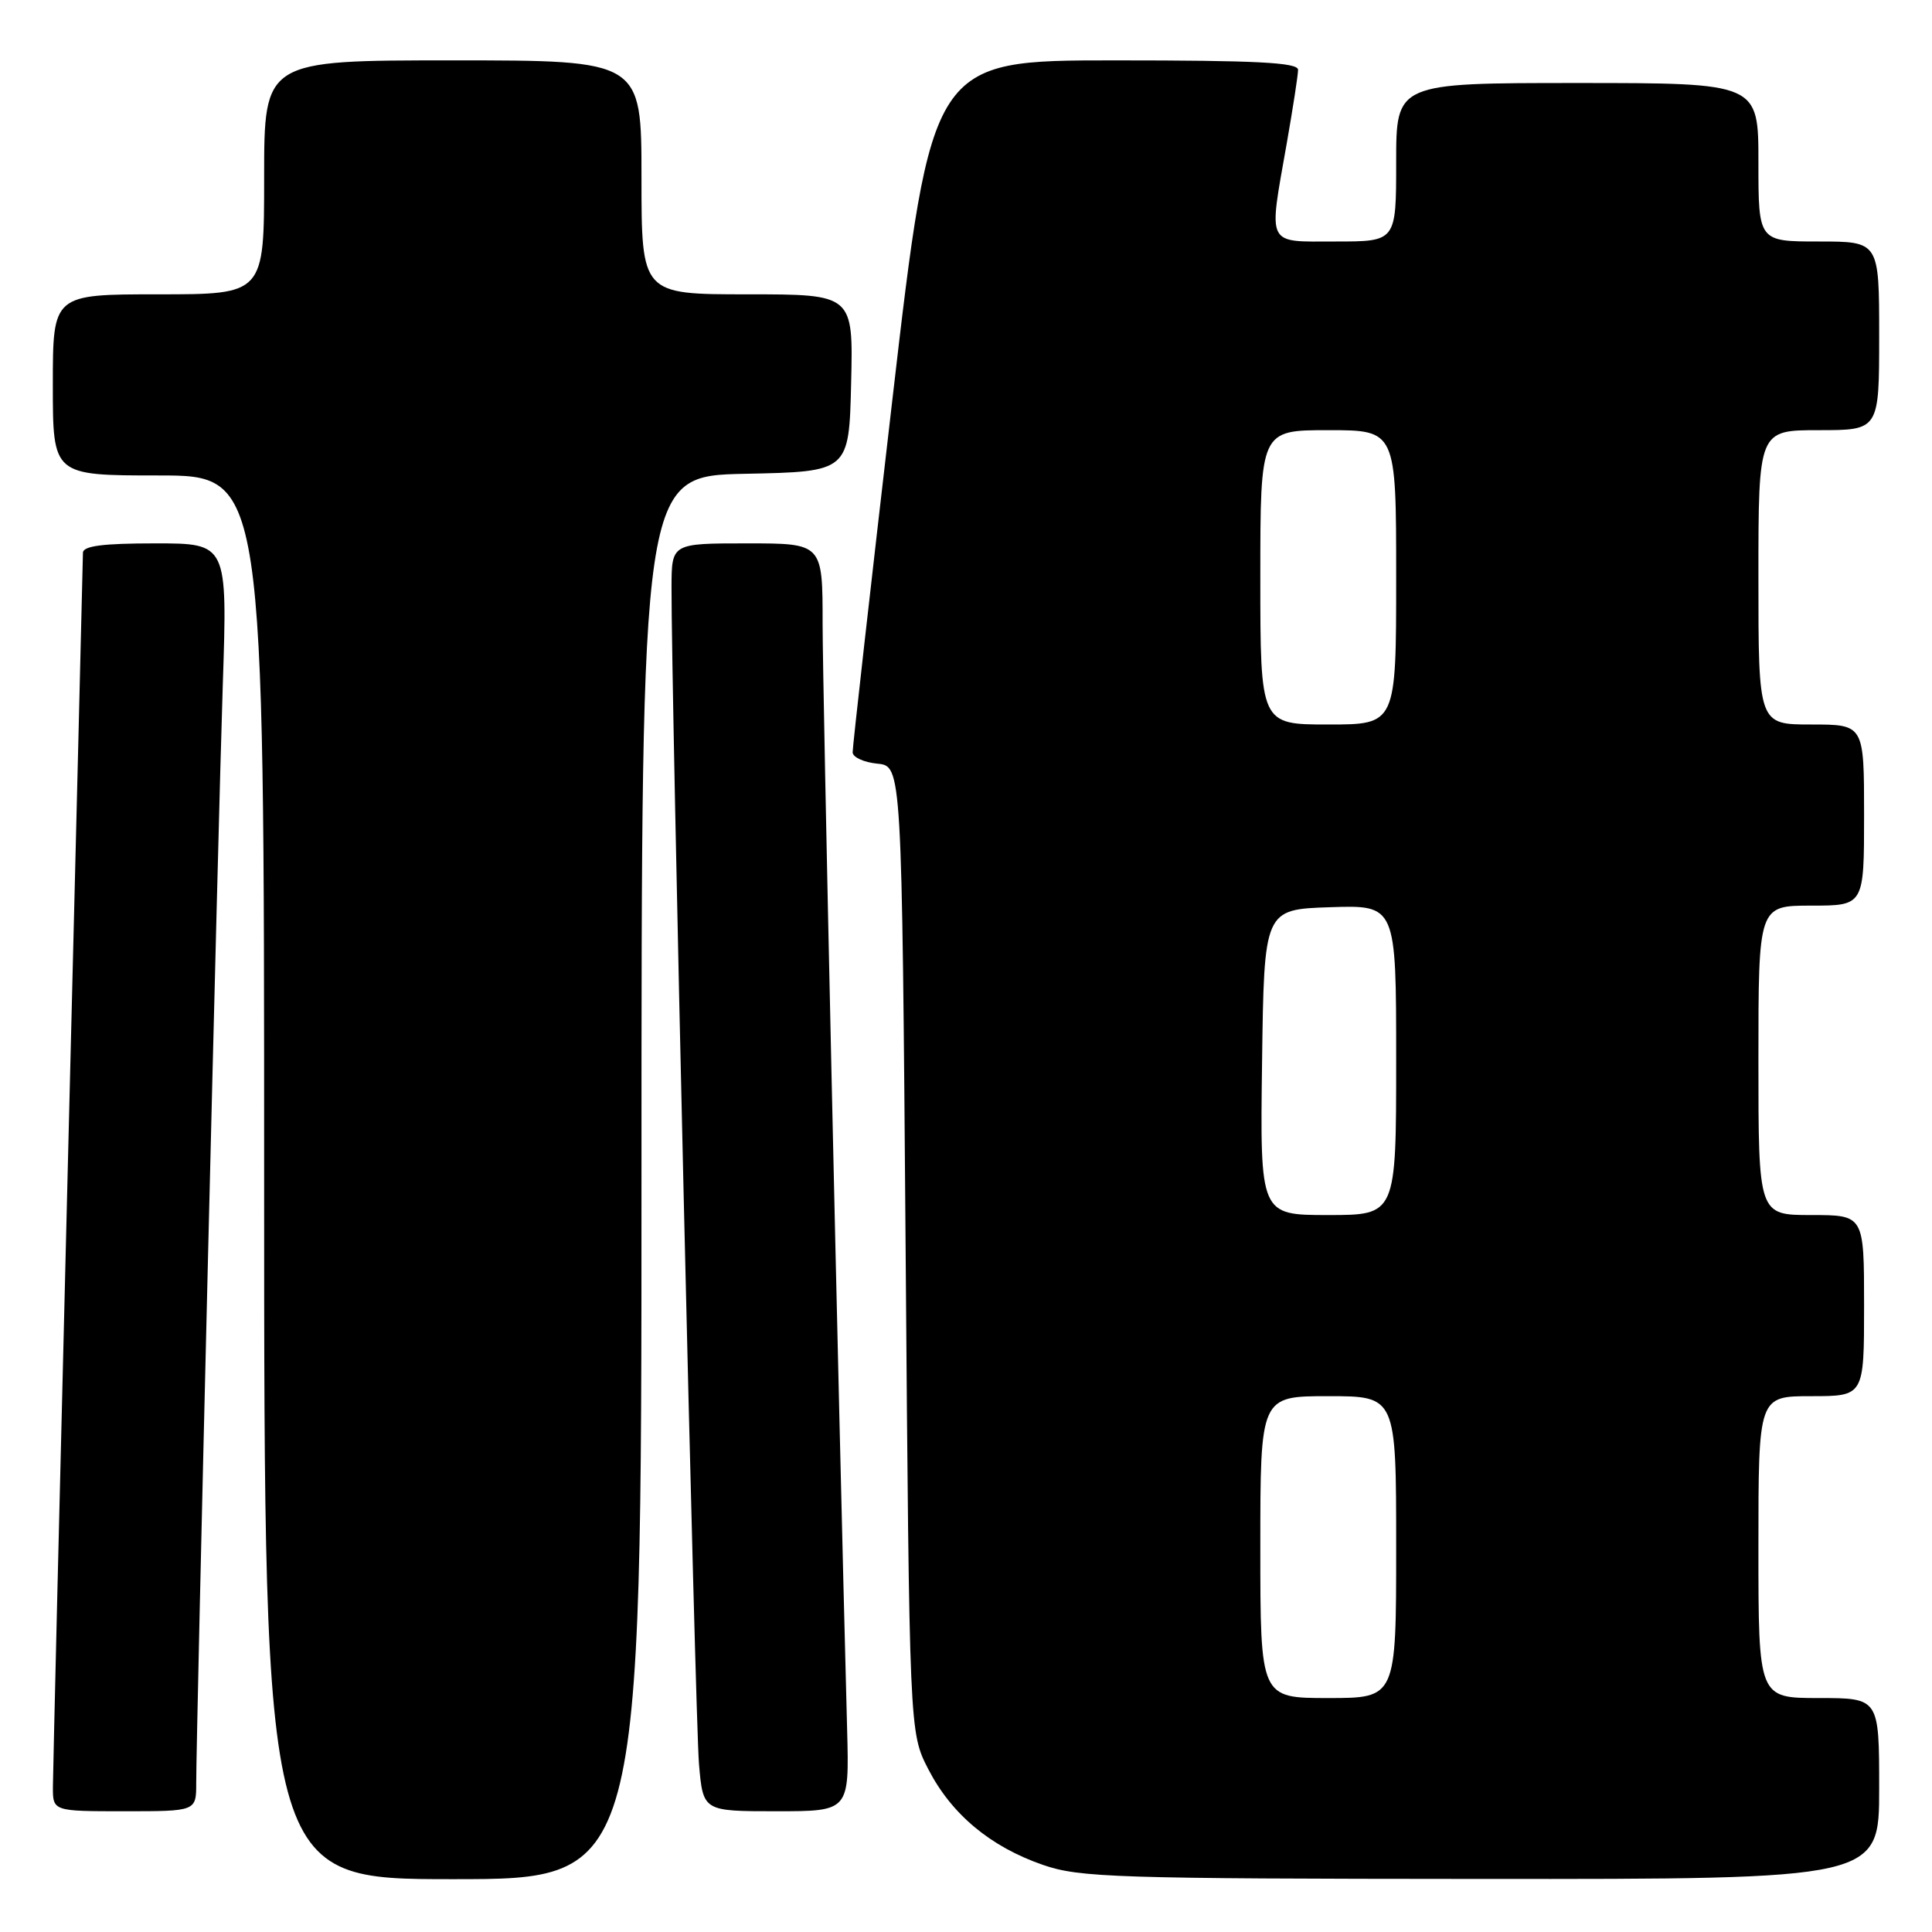<?xml version="1.0" encoding="UTF-8" standalone="no"?>
<!DOCTYPE svg PUBLIC "-//W3C//DTD SVG 1.1//EN" "http://www.w3.org/Graphics/SVG/1.1/DTD/svg11.dtd" >
<svg xmlns="http://www.w3.org/2000/svg" xmlns:xlink="http://www.w3.org/1999/xlink" version="1.1" viewBox="0 0 256 256">
 <g >
 <path fill="currentColor"
d=" M 85.00 156.03 C 85.00 63.06 85.00 63.06 98.75 62.78 C 112.50 62.50 112.50 62.50 112.78 50.75 C 113.06 39.00 113.06 39.00 99.03 39.00 C 85.00 39.00 85.00 39.00 85.00 23.50 C 85.00 8.00 85.00 8.00 60.00 8.00 C 35.00 8.00 35.00 8.00 35.00 23.50 C 35.00 39.00 35.00 39.00 21.00 39.00 C 7.00 39.00 7.00 39.00 7.00 51.00 C 7.00 63.00 7.00 63.00 21.00 63.00 C 35.00 63.00 35.00 63.00 35.00 156.00 C 35.00 249.00 35.00 249.00 60.00 249.00 C 85.00 249.00 85.00 249.00 85.00 156.03 Z  M 249.00 237.00 C 249.00 225.00 249.00 225.00 241.00 225.00 C 233.00 225.00 233.00 225.00 233.00 205.00 C 233.00 185.00 233.00 185.00 240.00 185.00 C 247.00 185.00 247.00 185.00 247.00 173.00 C 247.00 161.00 247.00 161.00 240.00 161.00 C 233.00 161.00 233.00 161.00 233.00 140.50 C 233.00 120.00 233.00 120.00 240.00 120.00 C 247.00 120.00 247.00 120.00 247.00 108.00 C 247.00 96.00 247.00 96.00 240.00 96.00 C 233.00 96.00 233.00 96.00 233.00 76.50 C 233.00 57.00 233.00 57.00 241.00 57.00 C 249.00 57.00 249.00 57.00 249.00 44.50 C 249.00 32.00 249.00 32.00 241.00 32.00 C 233.00 32.00 233.00 32.00 233.00 21.50 C 233.00 11.00 233.00 11.00 209.00 11.00 C 185.00 11.00 185.00 11.00 185.00 21.50 C 185.00 32.00 185.00 32.00 177.00 32.00 C 167.67 32.00 168.07 32.81 170.50 19.00 C 171.32 14.32 172.00 9.94 172.00 9.25 C 172.00 8.28 166.48 8.00 147.73 8.00 C 123.46 8.00 123.46 8.00 118.21 53.25 C 115.32 78.14 112.96 99.03 112.98 99.69 C 112.99 100.34 114.46 101.01 116.25 101.19 C 119.50 101.50 119.50 101.50 120.00 165.53 C 120.50 229.56 120.50 229.56 123.00 234.42 C 126.08 240.40 131.23 244.70 138.20 247.11 C 143.07 248.79 147.79 248.94 196.25 248.97 C 249.00 249.00 249.00 249.00 249.00 237.00 Z  M 26.00 236.25 C 26.01 229.19 28.90 109.53 29.52 90.75 C 30.14 72.00 30.14 72.00 20.57 72.00 C 13.59 72.00 11.00 72.34 10.99 73.25 C 10.98 73.94 10.09 110.27 9.00 154.00 C 7.91 197.73 7.02 234.96 7.01 236.75 C 7.00 240.00 7.00 240.00 16.50 240.00 C 26.00 240.00 26.00 240.00 26.00 236.25 Z  M 112.25 229.25 C 111.03 182.81 109.00 91.24 109.00 82.62 C 109.00 72.00 109.00 72.00 99.00 72.00 C 89.00 72.00 89.00 72.00 88.98 77.75 C 88.93 91.06 92.12 228.03 92.62 233.75 C 93.16 240.00 93.16 240.00 102.85 240.00 C 112.53 240.00 112.53 240.00 112.25 229.25 Z  M 167.00 205.00 C 167.00 185.00 167.00 185.00 176.00 185.00 C 185.00 185.00 185.00 185.00 185.00 205.00 C 185.00 225.00 185.00 225.00 176.00 225.00 C 167.00 225.00 167.00 225.00 167.00 205.00 Z  M 167.23 140.75 C 167.50 120.50 167.50 120.50 176.25 120.21 C 185.00 119.92 185.00 119.92 185.00 140.46 C 185.00 161.00 185.00 161.00 175.98 161.00 C 166.96 161.00 166.96 161.00 167.23 140.75 Z  M 167.00 76.50 C 167.00 57.00 167.00 57.00 176.00 57.00 C 185.00 57.00 185.00 57.00 185.00 76.50 C 185.00 96.00 185.00 96.00 176.00 96.00 C 167.00 96.00 167.00 96.00 167.00 76.50 Z "/>
</g>
</svg>